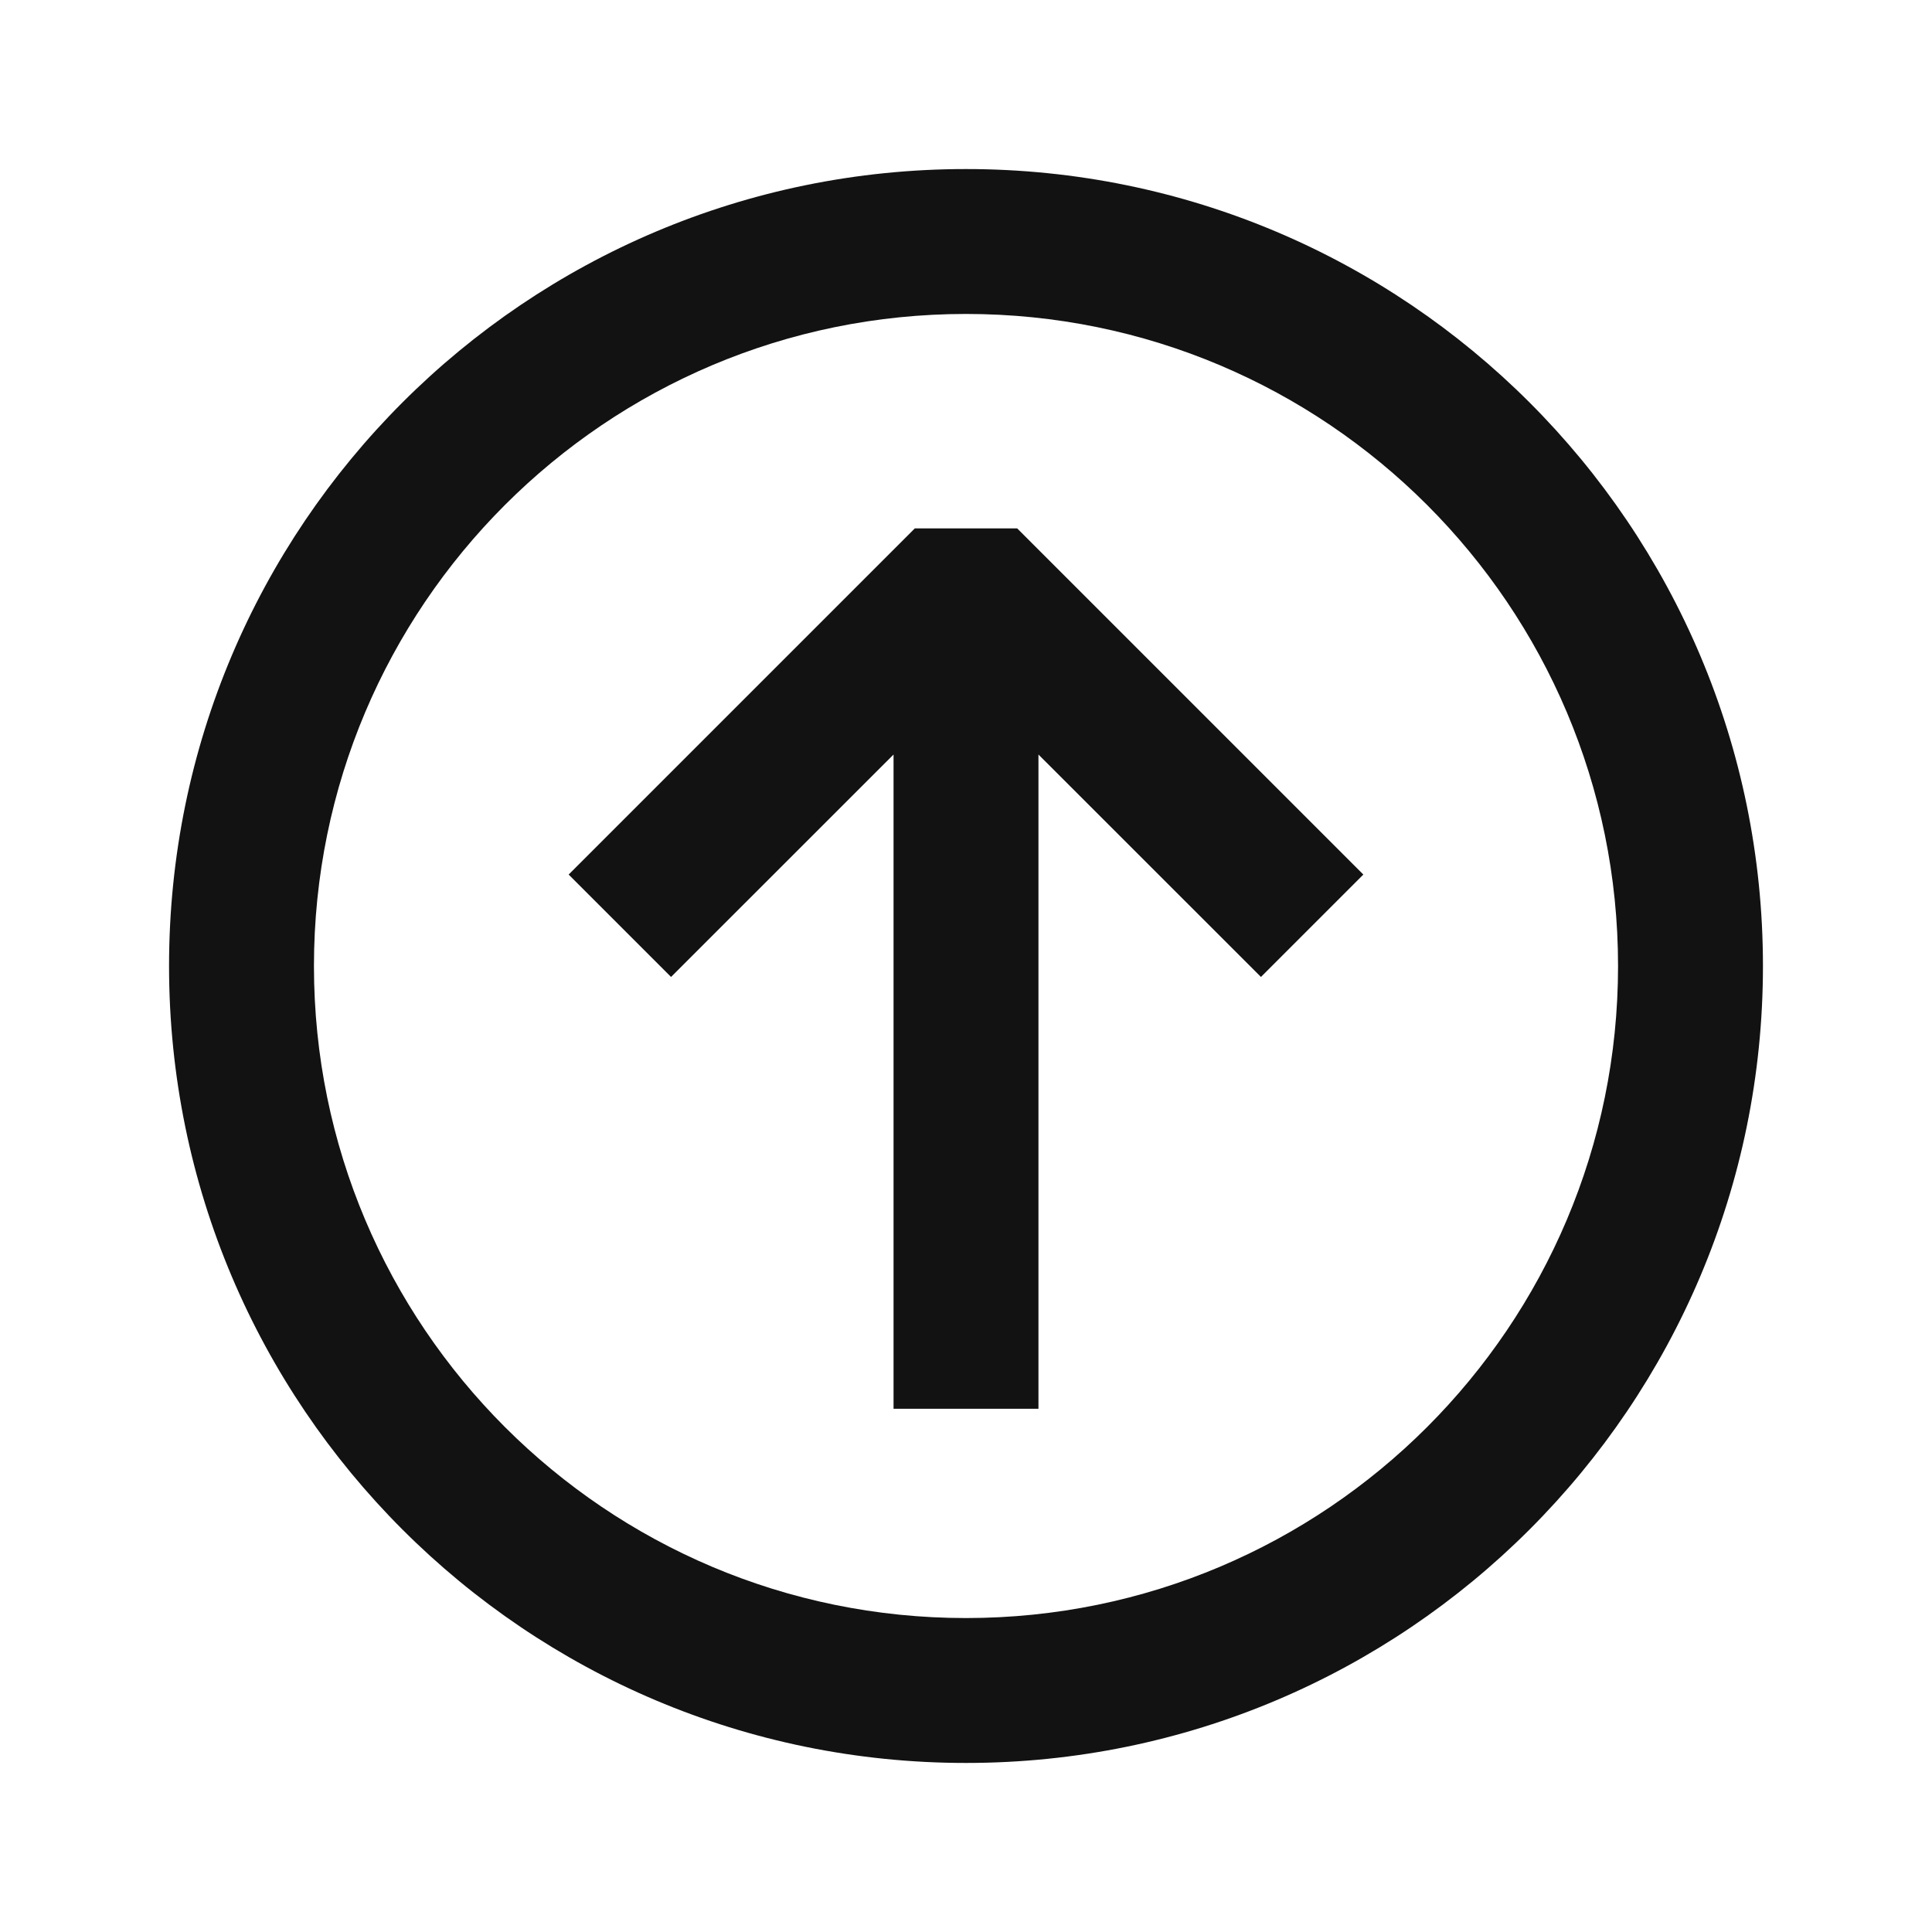 <svg width="24" height="24" viewBox="0 0 24 24" fill="none" xmlns="http://www.w3.org/2000/svg">
<g clip-path="url(#clip0_6908_891)">
<path fill-rule="evenodd" clip-rule="evenodd" d="M12 3.9C7.527 3.9 3.9 7.527 3.9 12C3.9 16.474 7.527 20.1 12 20.1C16.474 20.1 20.1 16.474 20.1 12C20.1 7.527 16.474 3.9 12 3.9ZM2.1 12C2.1 6.532 6.532 2.1 12 2.1C17.468 2.1 21.9 6.532 21.9 12C21.9 17.468 17.468 21.9 12 21.9C6.532 21.9 2.1 17.468 2.1 12ZM7.064 10.864L11.364 6.564H12.636L16.936 10.864L15.664 12.136L12.9 9.373V17.5H11.1V9.373L8.336 12.136L7.064 10.864Z" fill="#121212"/>
</g>
<defs>
<clipPath id="clip0_6908_891">
<rect width="24" height="24" fill="white"/>
</clipPath>
</defs>
</svg>
